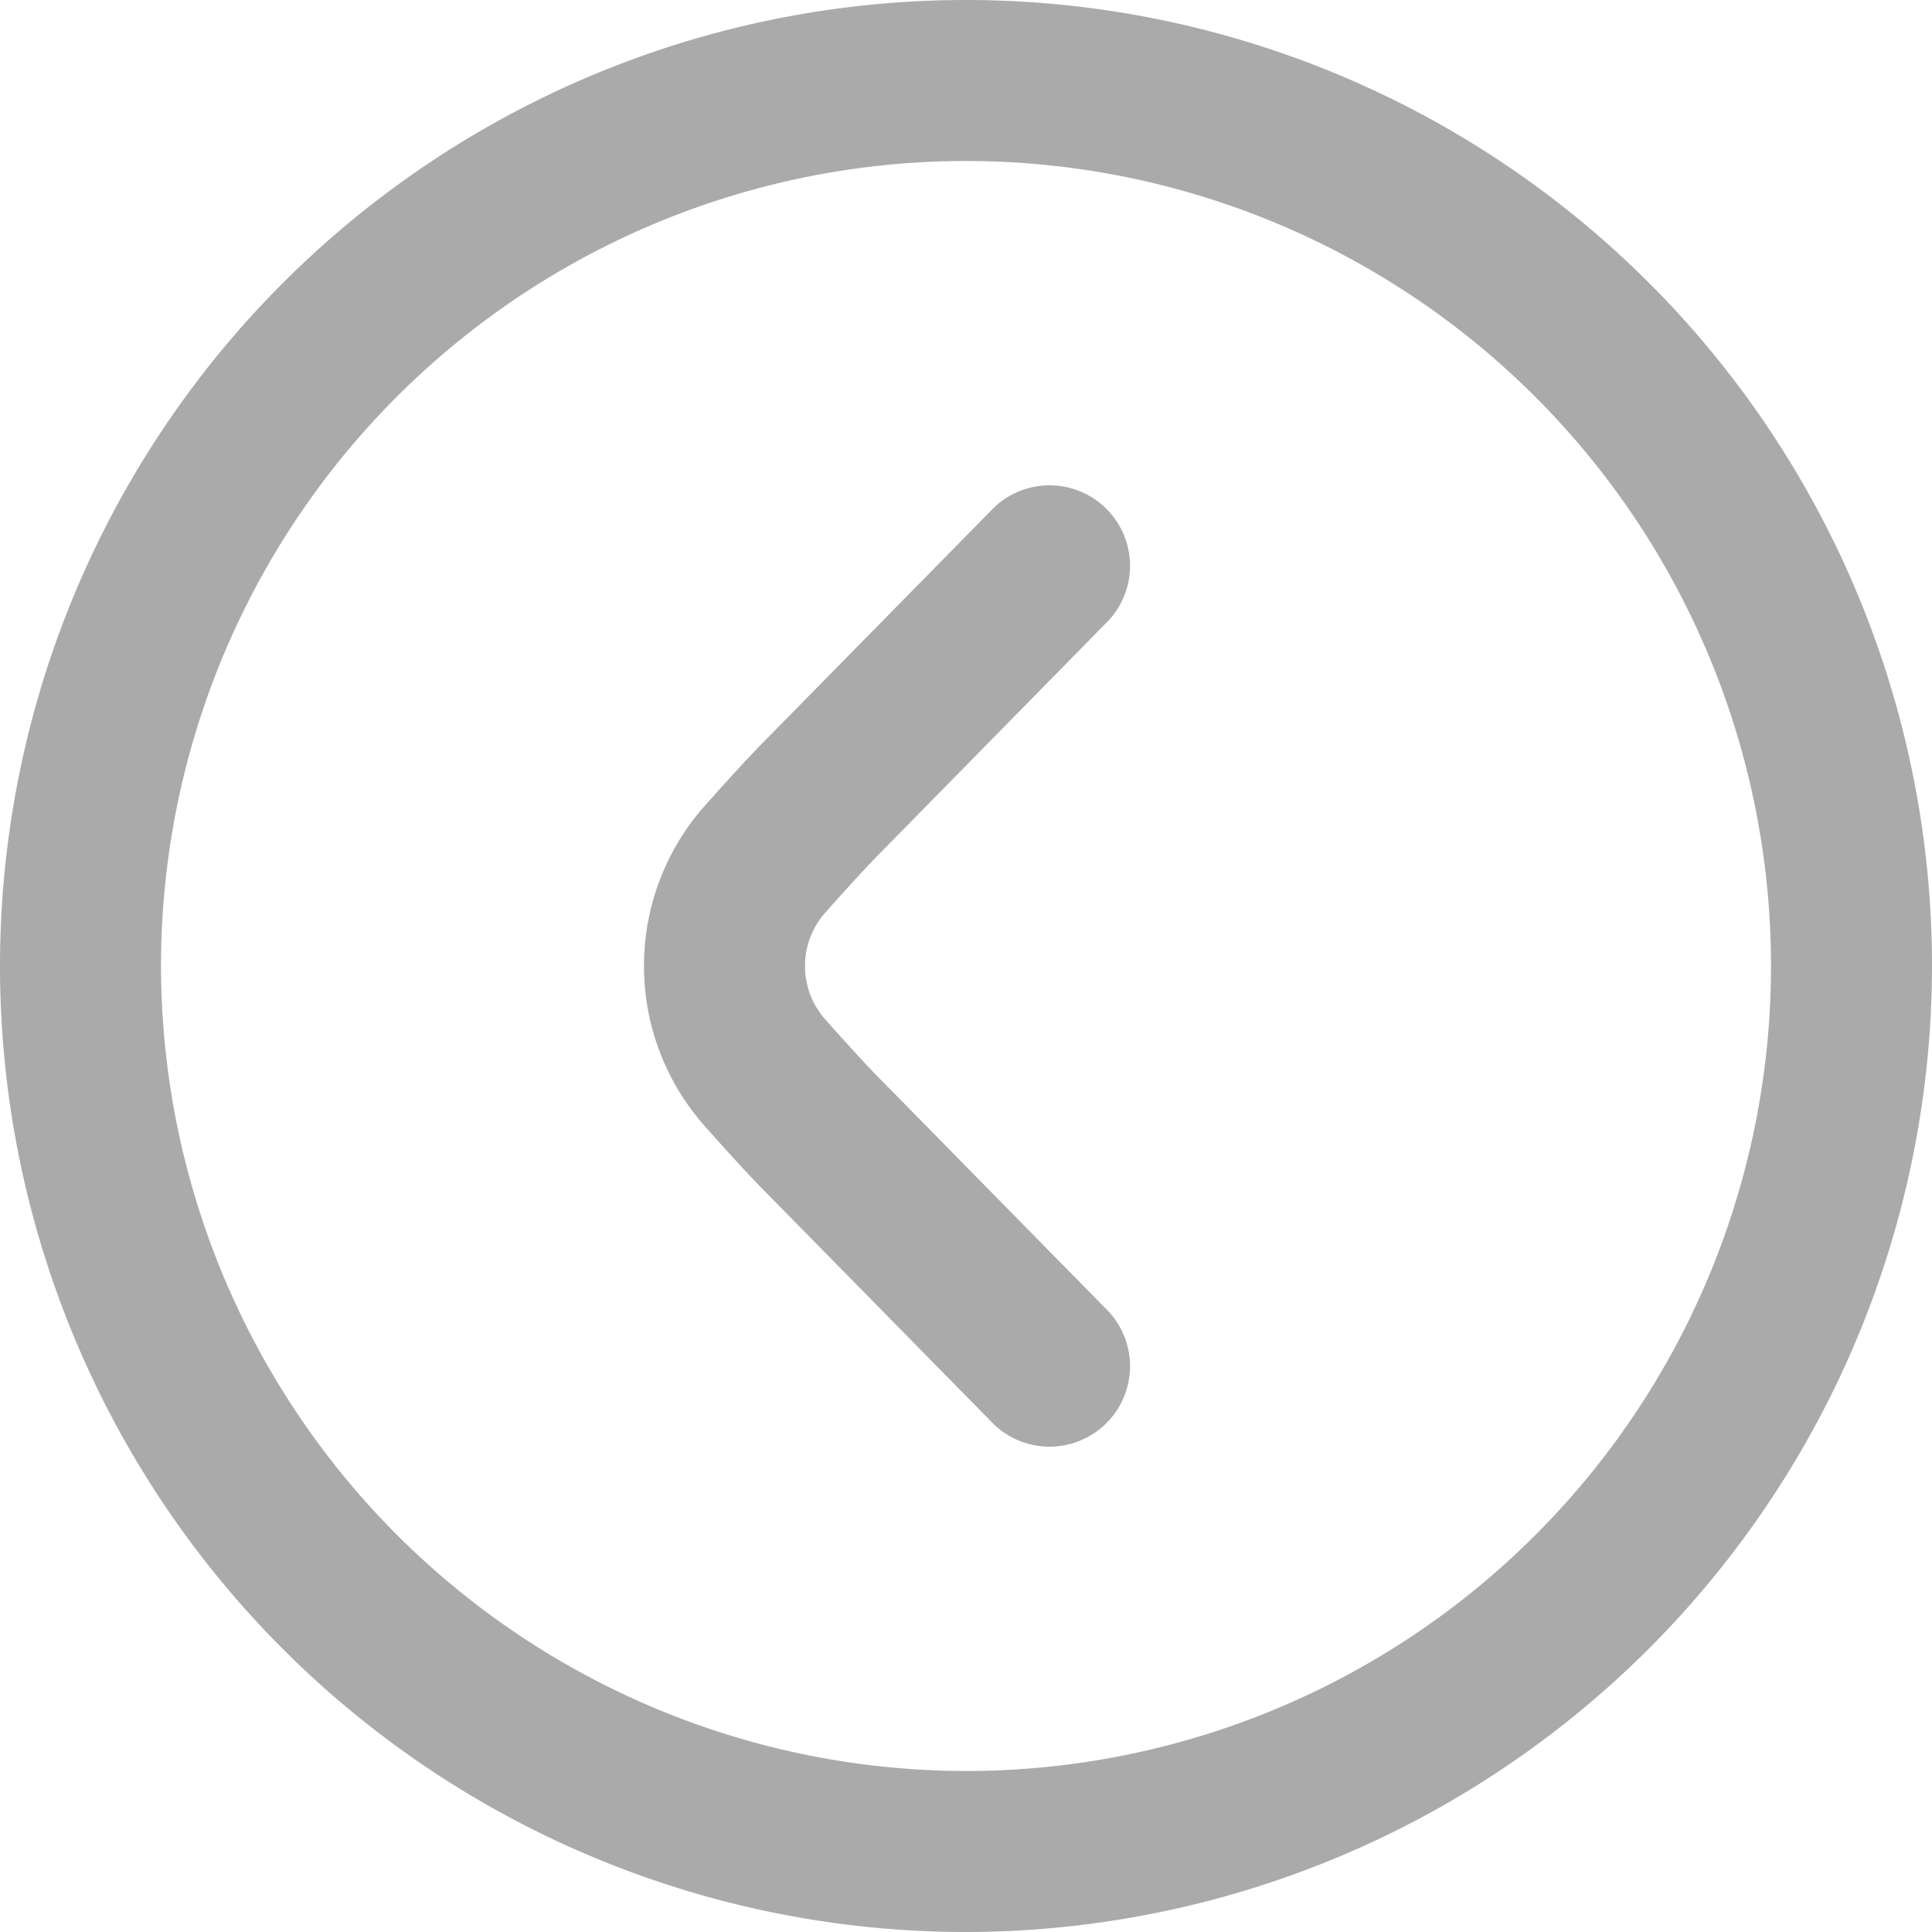 <?xml version="1.0" encoding="UTF-8"?>
<svg xmlns="http://www.w3.org/2000/svg" id="arrow-circle-down" viewBox="0 0 24 24" width="512" height="512">
<g>
<path fill="#aaa" d="M24,12A12,12,0,1,0,12,24,12.013,12.013,0,0,0,24,12ZM2,12A10,10,0,1,1,12,22,10.011,10.011,0,0,1,2,12Z"/>
<path fill="#aaa" d="M8,12a2.993,2.993,0,0,1,.752-1.987c.291-.327.574-.637.777-.84L12.353,6.3a1,1,0,0,1,1.426,1.4L10.95,10.58c-.187.188-.441.468-.7.759a1,1,0,0,0,0,1.323c.258.29.512.57.693.752L13.779,16.3a1,1,0,0,1-1.426,1.4L9.524,14.822c-.2-.2-.48-.507-.769-.833A2.99,2.99,0,0,1,8,12Z"/>
</g>
</svg>
